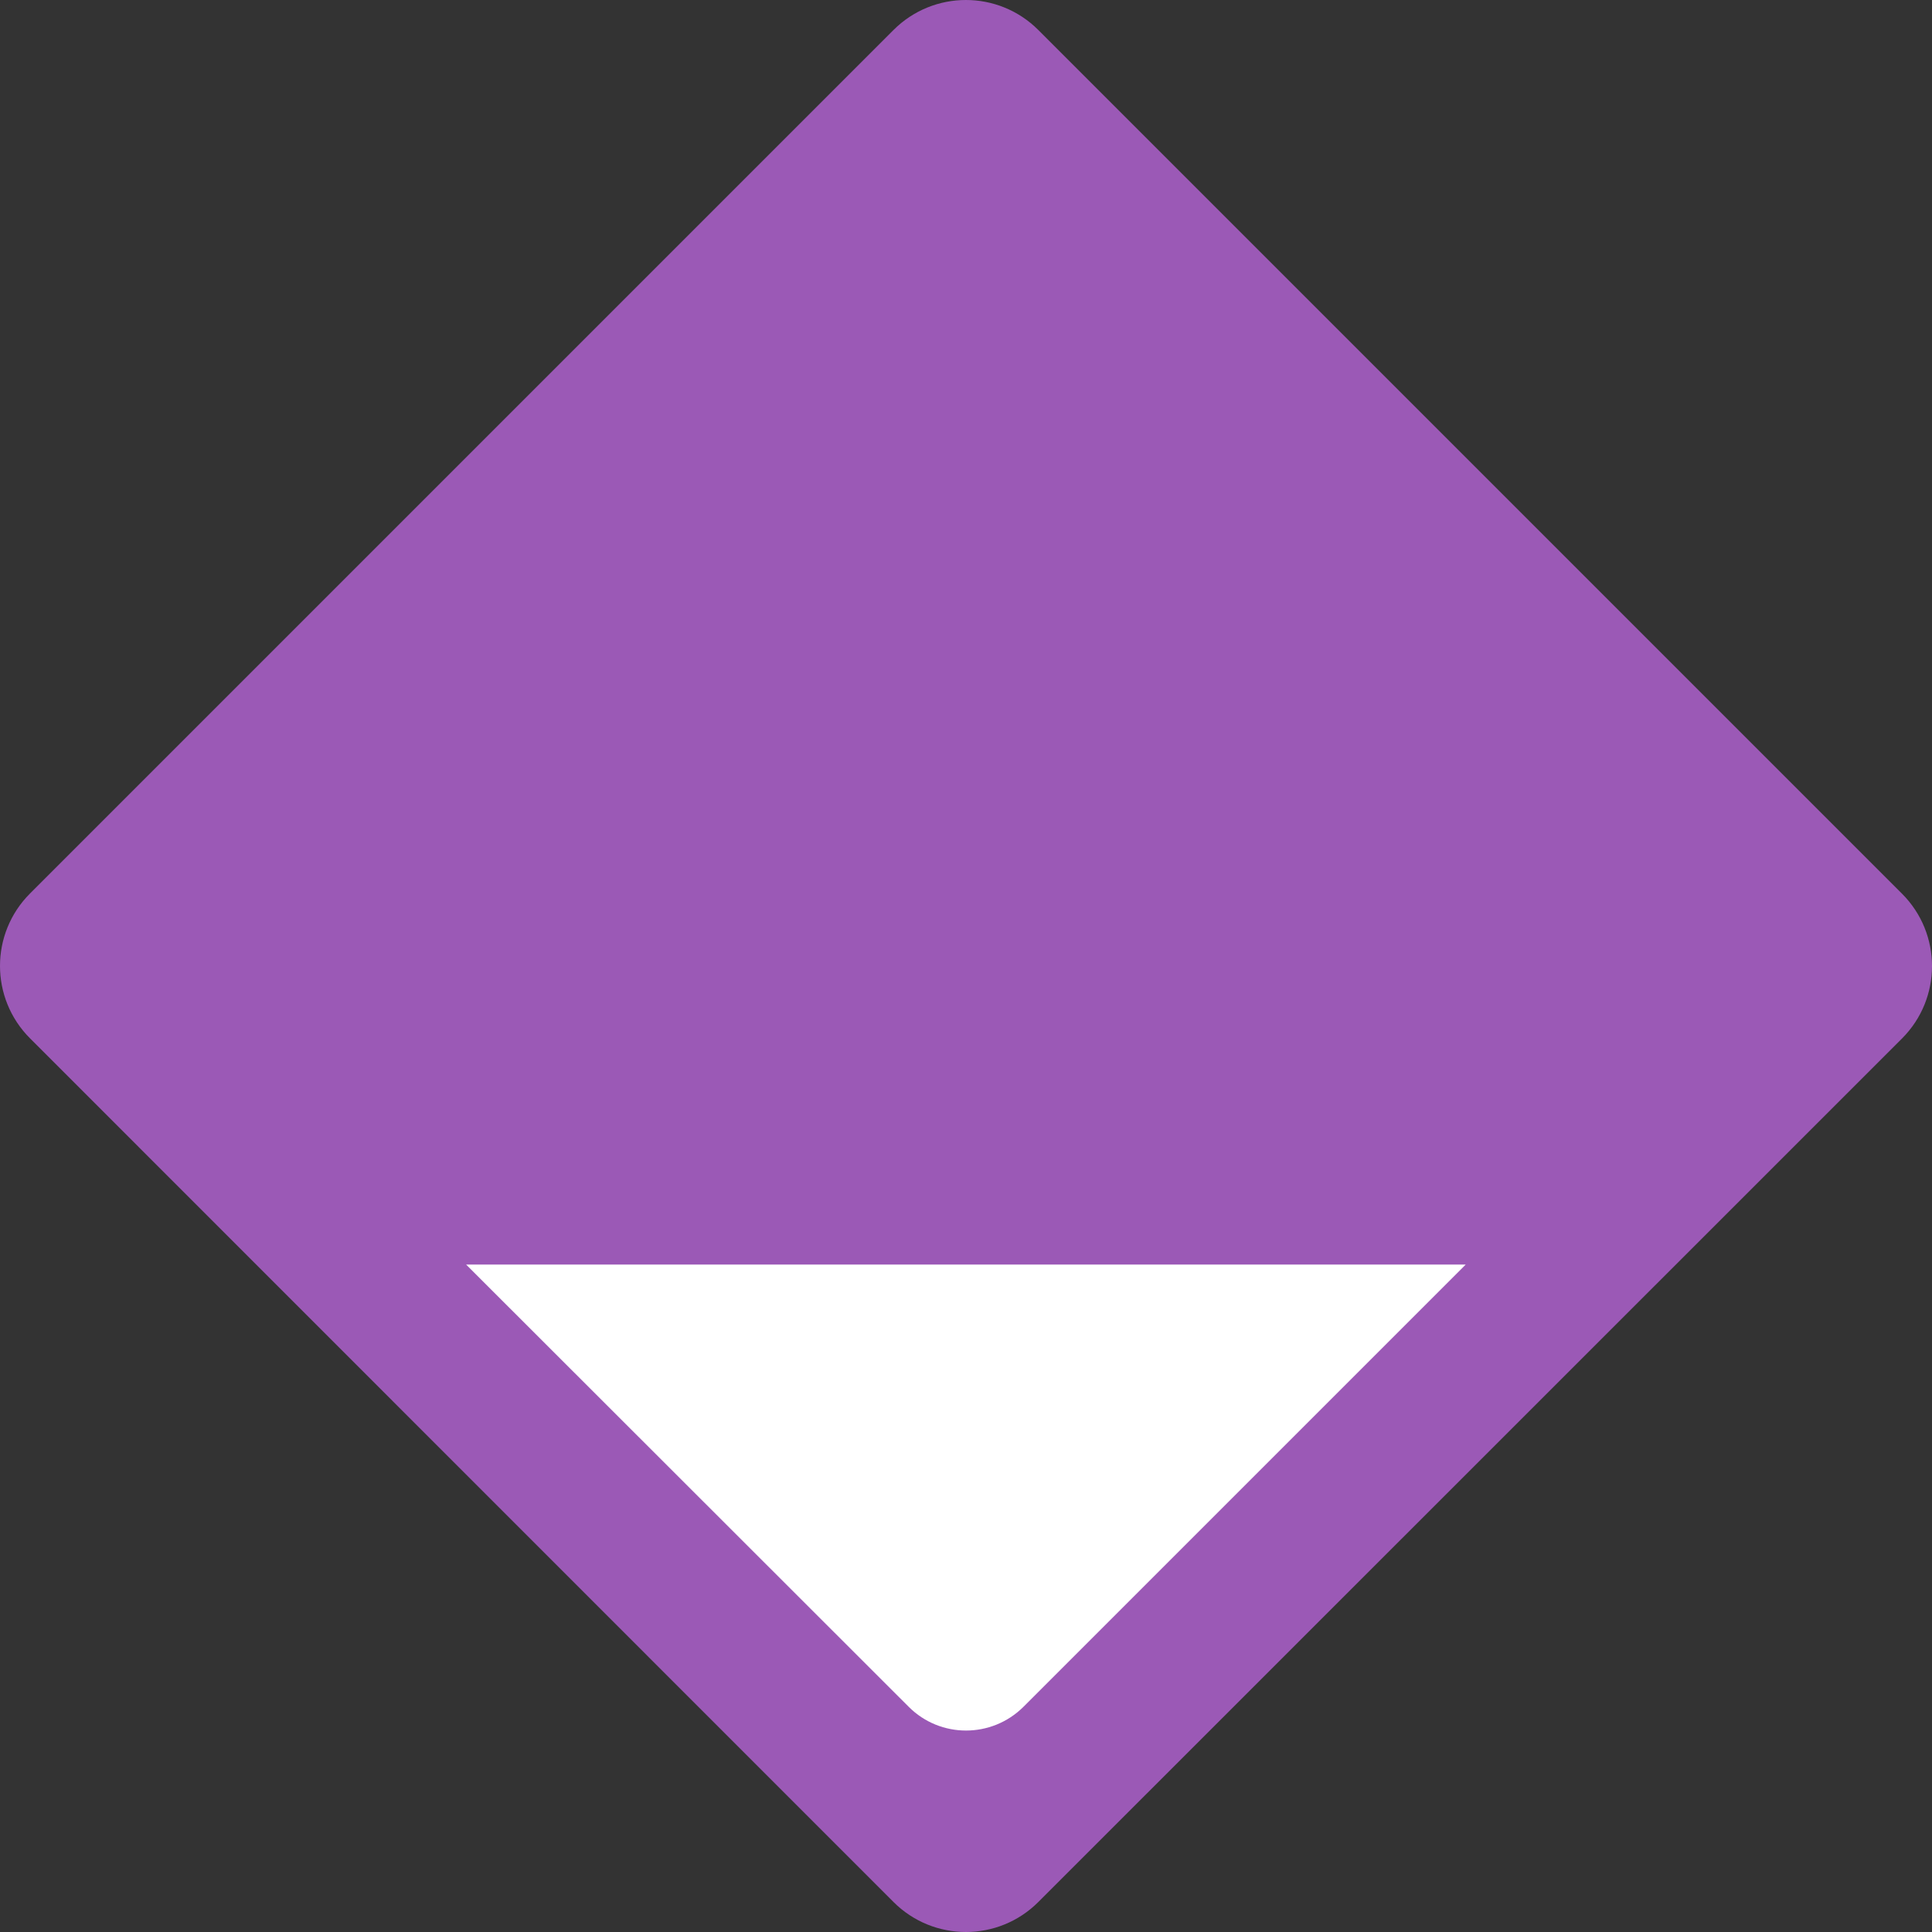<?xml version="1.0" encoding="UTF-8" standalone="no"?>
<!-- Generator: Adobe Illustrator 15.0.0, SVG Export Plug-In . SVG Version: 6.00 Build 0)  -->

<svg
   xmlns:dc="http://purl.org/dc/elements/1.1/"
   xmlns:cc="http://creativecommons.org/ns#"
   xmlns:rdf="http://www.w3.org/1999/02/22-rdf-syntax-ns#"
   xmlns:svg="http://www.w3.org/2000/svg"
   xmlns="http://www.w3.org/2000/svg"
   xmlns:sodipodi="http://sodipodi.sourceforge.net/DTD/sodipodi-0.dtd"
   xmlns:inkscape="http://www.inkscape.org/namespaces/inkscape"
   version="1.1"
   id="Layer_1"
   x="0px"
   y="0px"
   width="11"
   height="11"
   viewBox="0 0 11 11"
   enable-background="new 0 0 141.732 141.73"
   xml:space="preserve"
   inkscape:version="0.48.2 r9819"
   sodipodi:docname="download-security.svg"><rect x="0" y="0" width="11" height="11" fill="#333333" stroke="none"/><defs
   id="defs3136" /><sodipodi:namedview
   pagecolor="#ffffff"
   bordercolor="#666666"
   borderopacity="1"
   objecttolerance="10"
   gridtolerance="10"
   guidetolerance="10"
   inkscape:pageopacity="0"
   inkscape:pageshadow="2"
   inkscape:window-width="1920"
   inkscape:window-height="983"
   id="namedview3134"
   showgrid="false"
   inkscape:zoom="53.284415"
   inkscape:cx="7.2258633"
   inkscape:cy="5.1015757"
   inkscape:window-x="1944"
   inkscape:window-y="42"
   inkscape:window-maximized="0"
   inkscape:current-layer="Layer_1" />
<path
   d="m 5.087,10.829 c 0.228,0.228 0.597,0.228 0.825,0 L 10.829,5.913 c 0.228,-0.228 0.228,-0.597 0,-0.825 L 5.912,0.171 c -0.228,-0.228 -0.597,-0.228 -0.825,0 L 0.171,5.087 c -0.228,0.228 -0.228,0.597 0,0.825 L 5.087,10.829 z"
   id="path3130"
   inkscape:connector-curvature="0"
   style="fill:#9b59b6;fill-opacity:1" />

<path
   style="fill:#ffffff"
   d="m 2.654,7.2 2.52,2.518 c 0.18,0.18 0.472,0.18 0.653,0 l 2.518,-2.518 -5.691,0 z"
   id="path3140"
   inkscape:connector-curvature="0" /></svg>